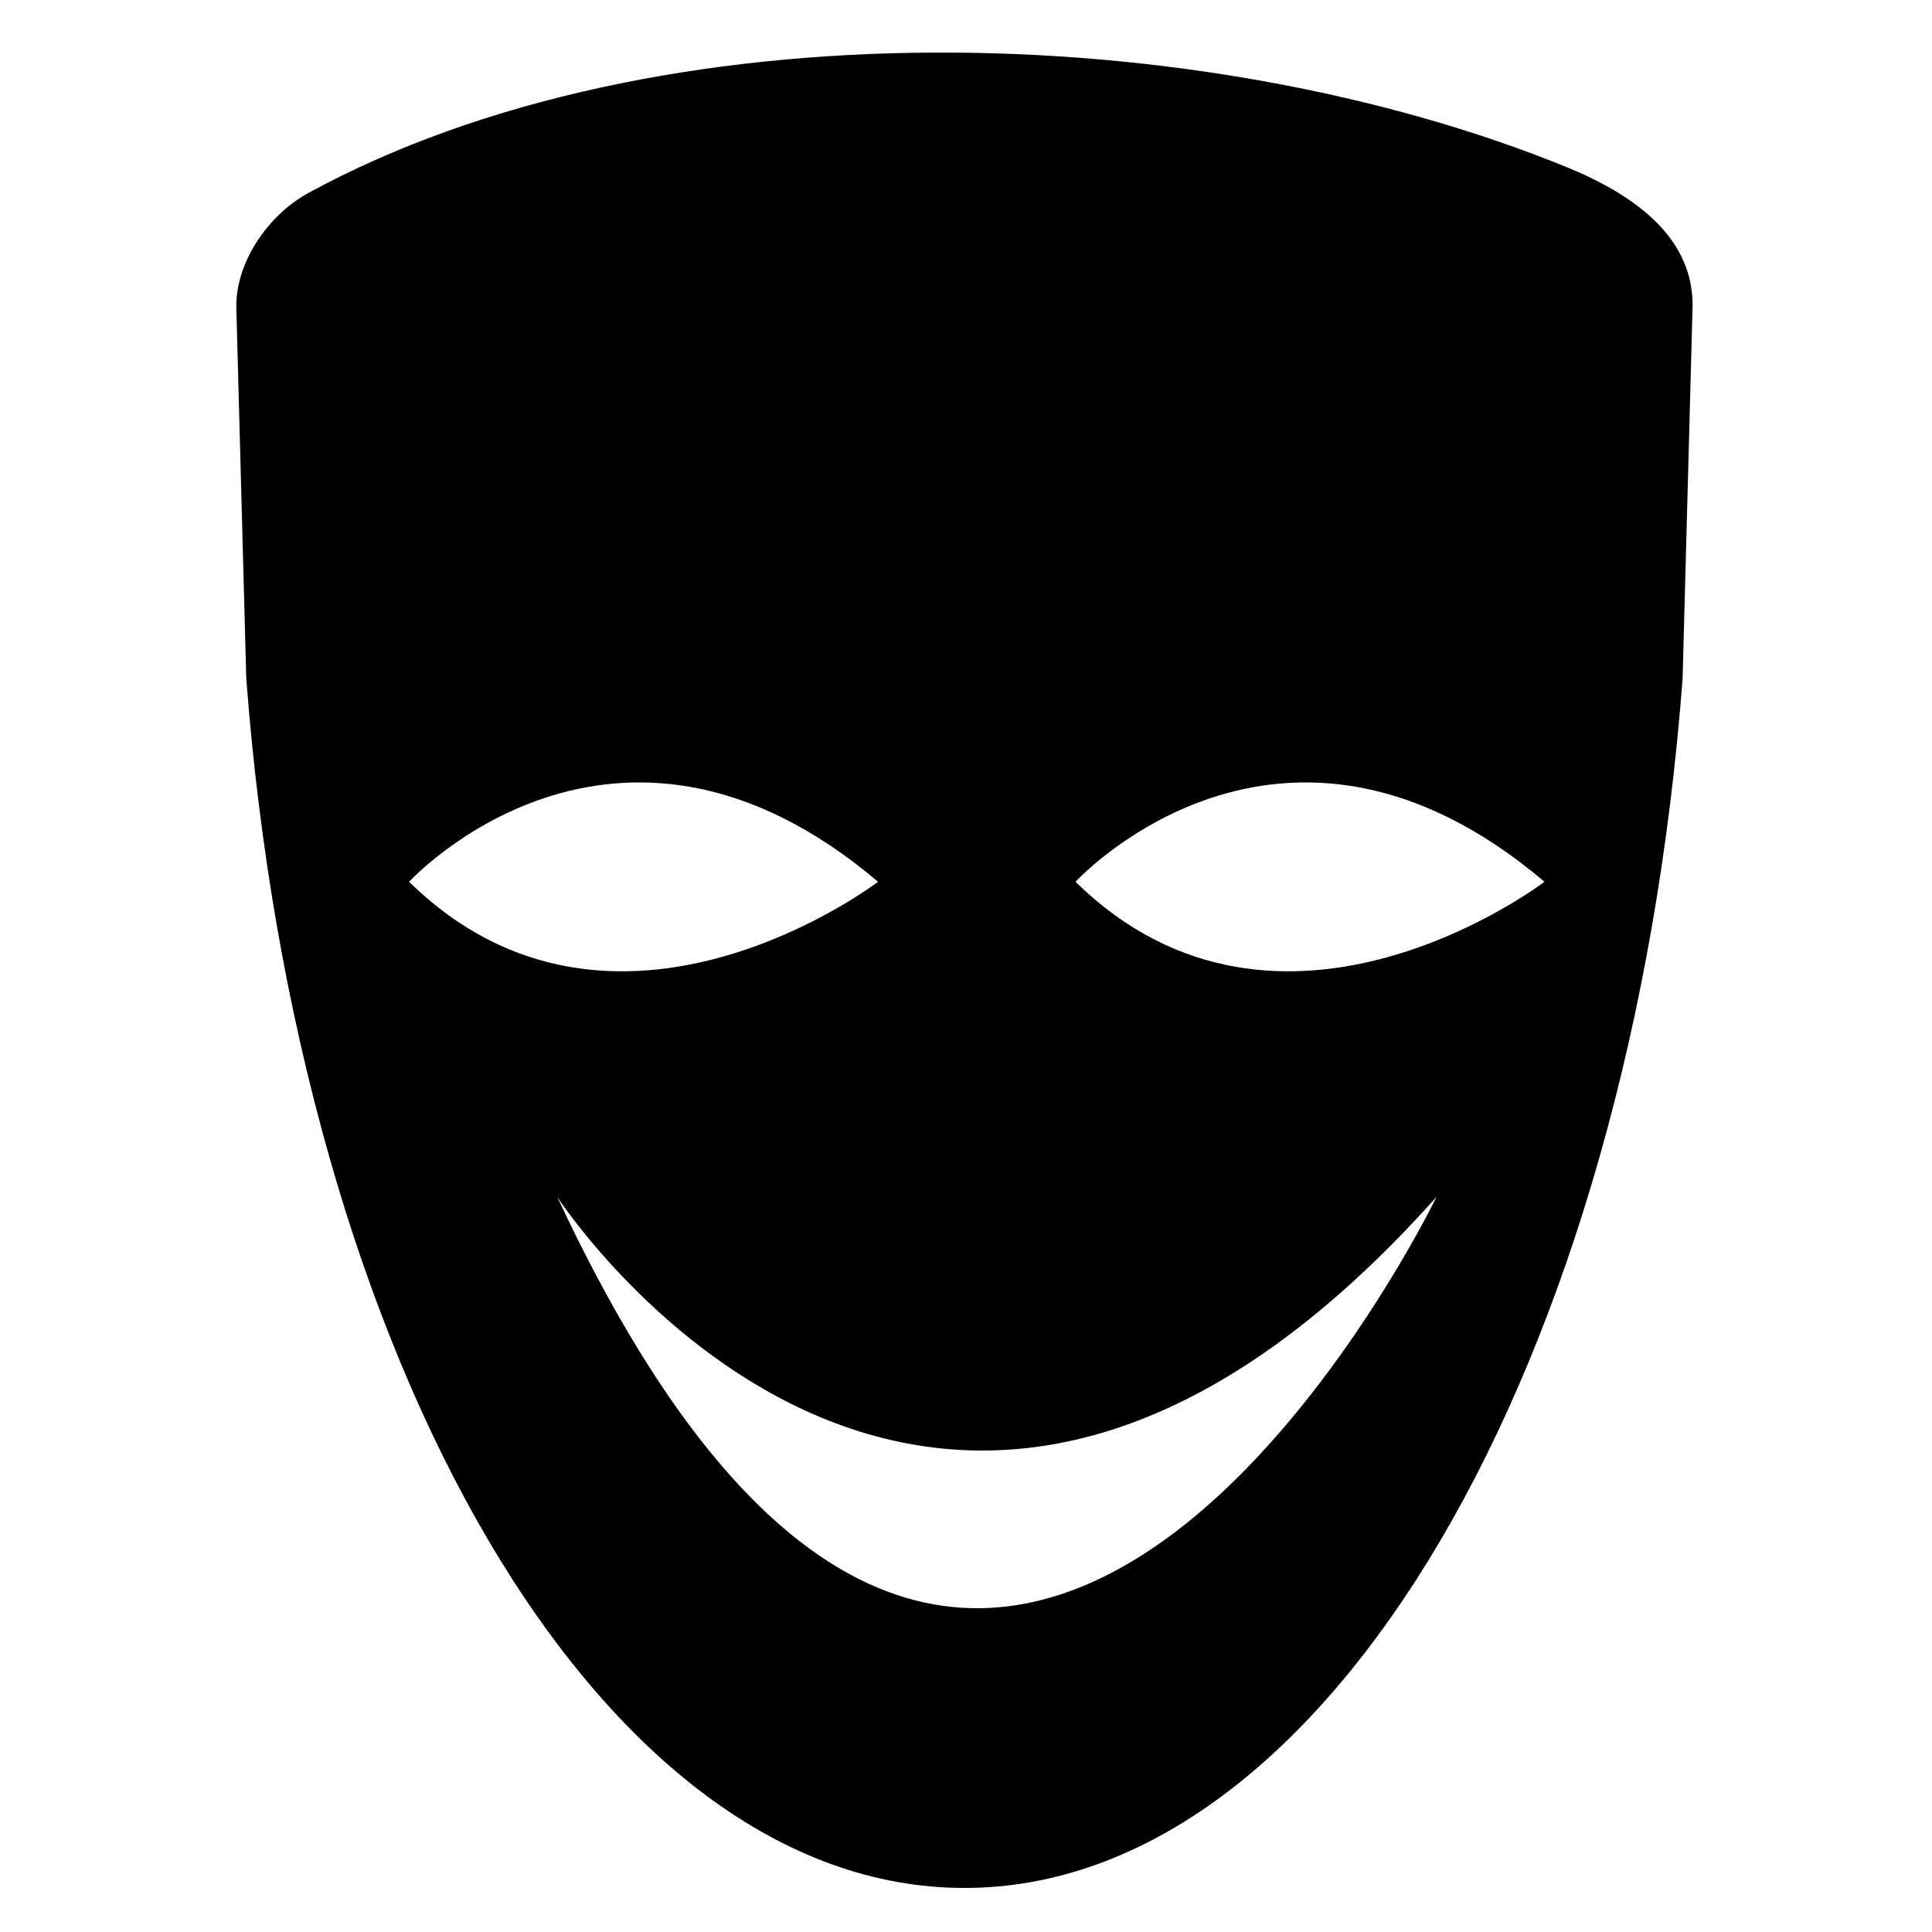 <?xml version="1.0" encoding="UTF-8" standalone="no"?>
<svg
   xmlns:dc="http://purl.org/dc/elements/1.1/"
   xmlns:cc="http://creativecommons.org/ns#"
   xmlns:rdf="http://www.w3.org/1999/02/22-rdf-syntax-ns#"
   xmlns:svg="http://www.w3.org/2000/svg"
   xmlns="http://www.w3.org/2000/svg"
   xmlns:sodipodi="http://sodipodi.sourceforge.net/DTD/sodipodi-0.dtd"
   xmlns:inkscape="http://www.inkscape.org/namespaces/inkscape"
   version="1.1"
   x="0px"
   y="0px"
   viewBox="0 0 100 100"
   enable-background="new 0 0 100 100"
   xml:space="preserve"
   id="svg10"
   sodipodi:docname="6-Genre-noun_drama_60742.html"
   width="100"
   height="100"
   inkscape:version="0.92.1 r15371"><defs
     id="defs14" /><sodipodi:namedview
     pagecolor="#ffffff"
     bordercolor="#666666"
     borderopacity="1"
     objecttolerance="10"
     gridtolerance="10"
     guidetolerance="10"
     inkscape:pageopacity="0"
     inkscape:pageshadow="2"
     inkscape:window-width="2560"
     inkscape:window-height="1506"
     id="namedview12"
     showgrid="false"
     inkscape:zoom="3.776"
     inkscape:cx="65.258575"
     inkscape:cy="36.734819"
     inkscape:window-x="-11"
     inkscape:window-y="-11"
     inkscape:window-maximized="1"
     inkscape:current-layer="svg10" /><path
     d="M -126,-10"
     id="path2"
     inkscape:connector-curvature="0" /><path
     d="M 81.061,8.639 C 62.127,0.928 34.057,0.123 15.973,9.982 c -2.142,1.168 -3.803,3.658 -3.74,5.977 0,0 0.514,19.162 0.514,19.162 2.686,35.419 18.304,62.599 37.172,62.599 18.868,0 34.487,-27.179 37.172,-62.597 0,0 0.513,-19.128 0.514,-19.164 0.093,-3.499 -2.733,-5.769 -6.545,-7.32 z M 45.448,45.64 c 0,0 -13.652,10.428 -24.272,0 0,0 10.62,-11.568 24.272,0 z M 28.842,61.95 c 0,0 19.162,29.543 45.511,0 0,0 -23.155,47.906 -45.511,0 z M 55.669,45.64 c 0,0 10.619,-11.568 24.273,0 0,0 -13.653,10.428 -24.273,0 z"
     id="path4"
     inkscape:connector-curvature="0"
     style="stroke-width:1" /></svg>